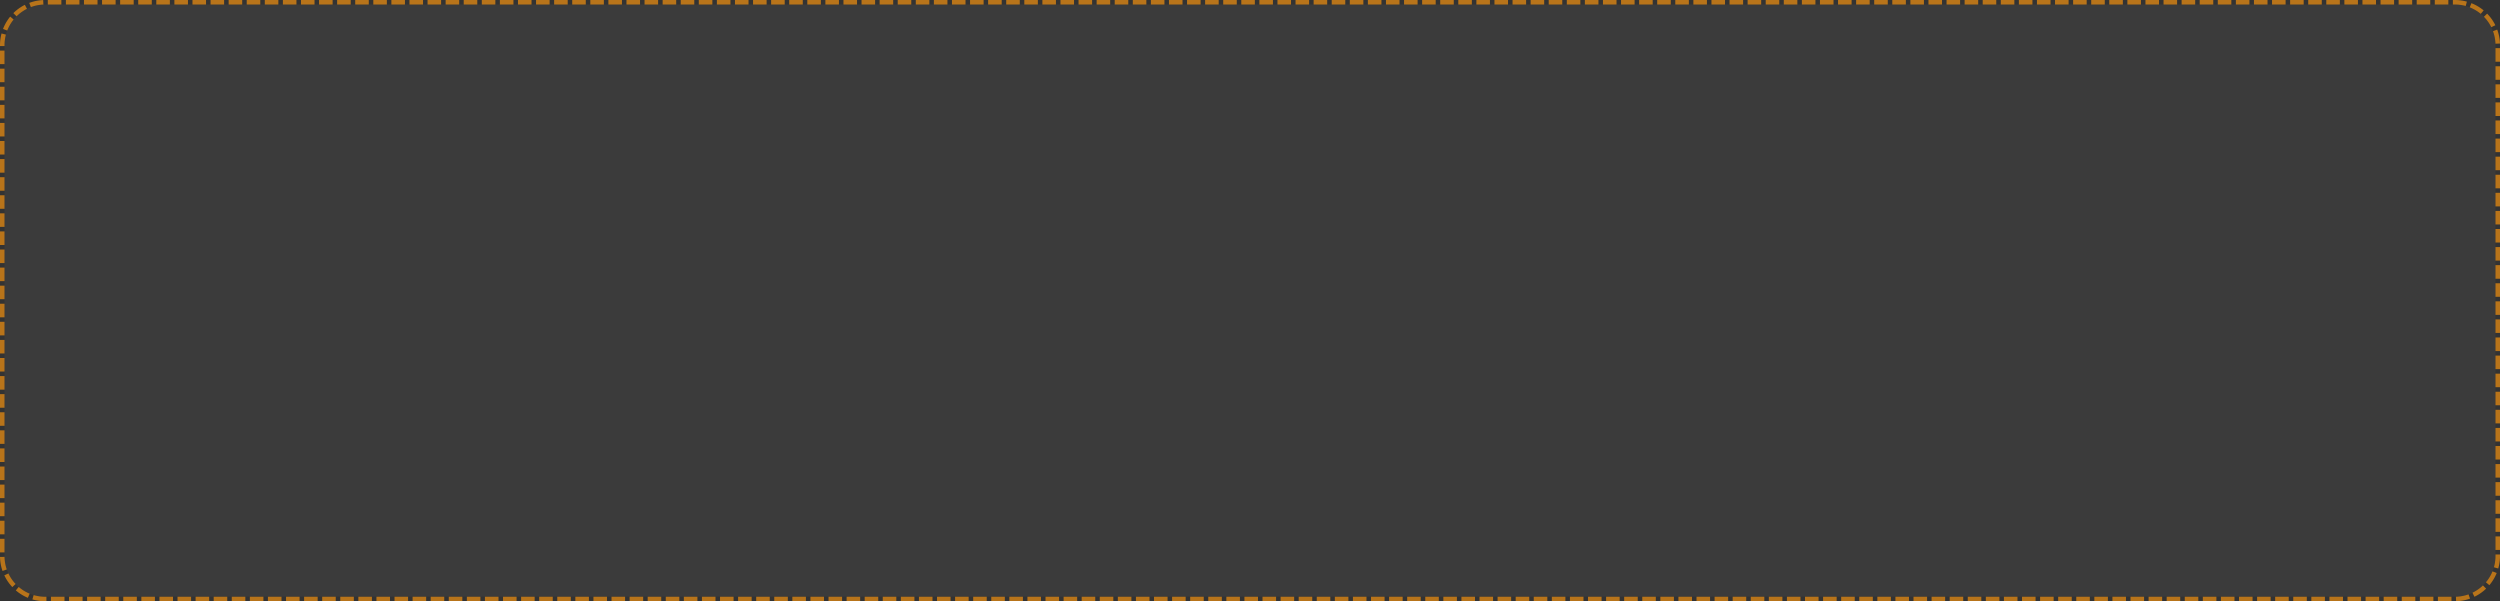 ﻿<?xml version="1.0" encoding="utf-8"?>
<svg version="1.1" xmlns:xlink="http://www.w3.org/1999/xlink" width="553px" height="133px" xmlns="http://www.w3.org/2000/svg">
  <rect width="100%" height="100%" fill="#333333" stroke="none"/>
  <g transform="matrix(1 0 0 1 -249 -477 )">
    <path d="M 250 487  A 9 9 0 0 1 259 478 L 792 478  A 9 9 0 0 1 801 487 L 801 600  A 9 9 0 0 1 792 609 L 259 609  A 9 9 0 0 1 250 600 L 250 487  Z " fill-rule="nonzero" fill="#f2f2f2" stroke="none" fill-opacity="0.043" />
    <path d="M 249.5 487  A 9.5 9.5 0 0 1 259 477.5 L 792 477.5  A 9.5 9.5 0 0 1 801.5 487 L 801.5 600  A 9.5 9.5 0 0 1 792 609.5 L 259 609.5  A 9.5 9.5 0 0 1 249.5 600 L 249.5 487  Z " stroke-width="1" stroke-dasharray="3,1" stroke="#b8741a" fill="none" stroke-dashoffset="0.5" />
  </g>
</svg>